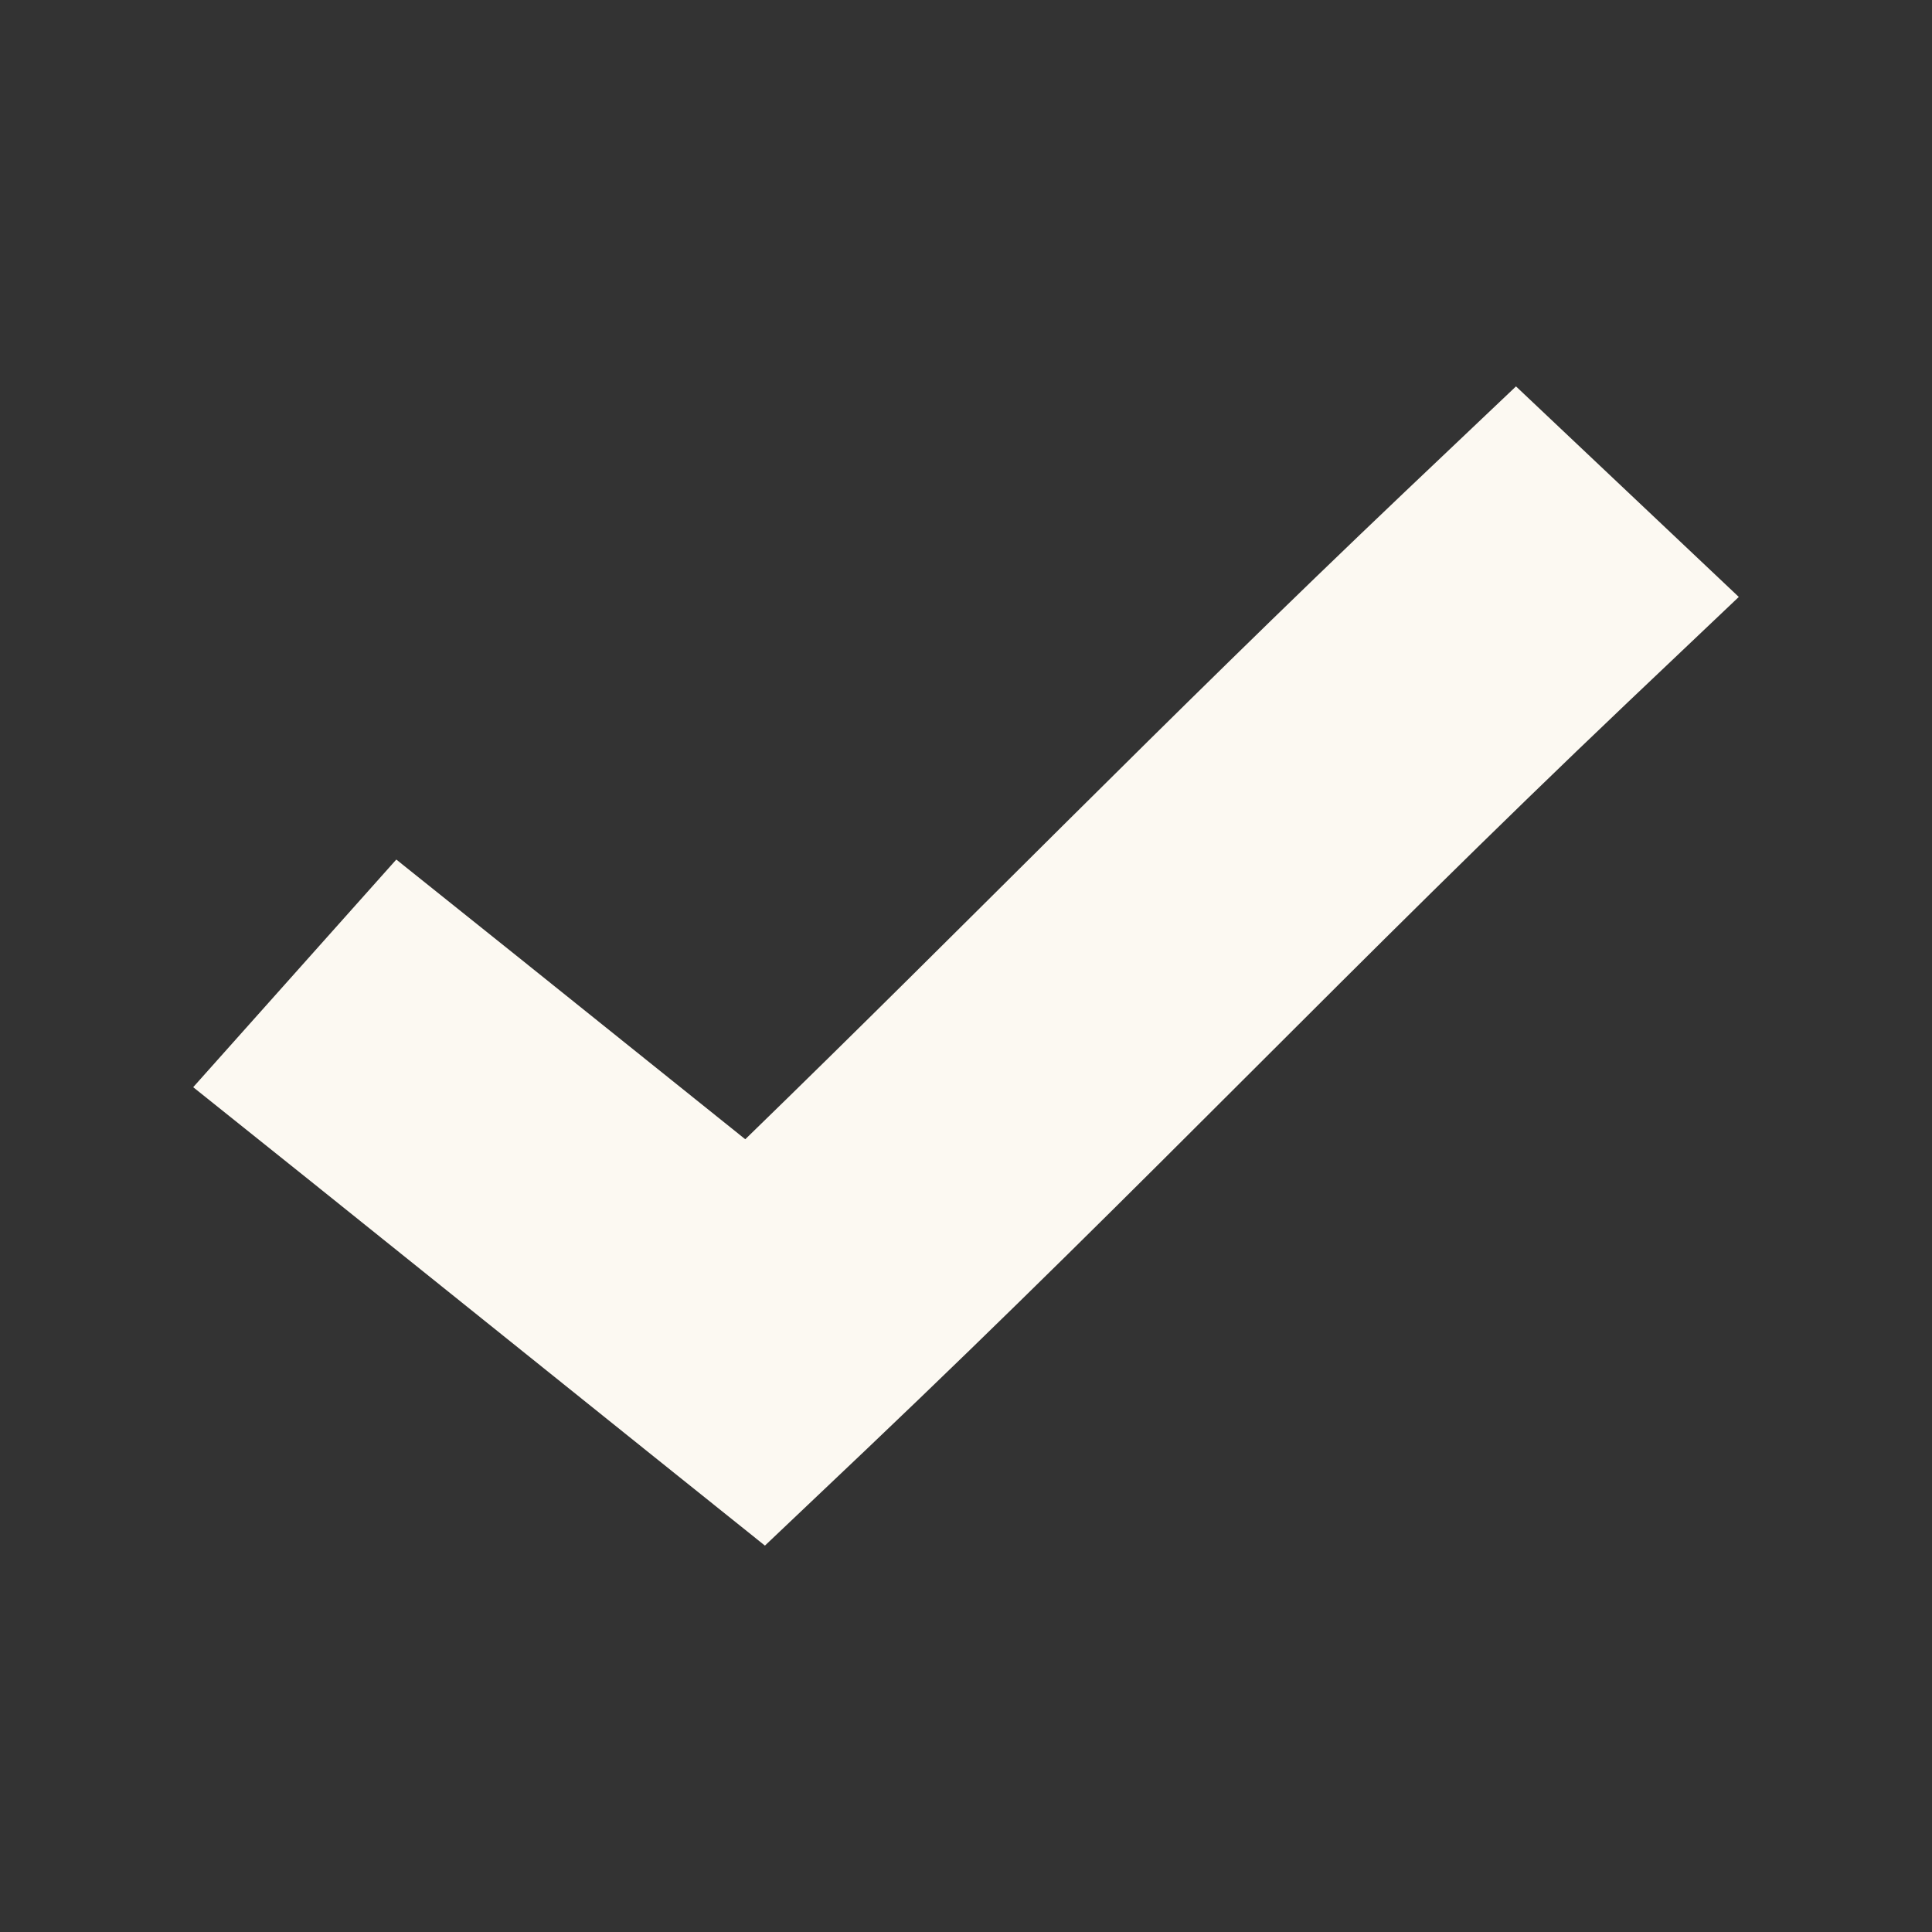 <svg width="40" height="40" viewBox="0 0 40 40" fill="none" xmlns="http://www.w3.org/2000/svg">
<rect x="0" y="0" width="40" height="40" fill="#333333" stroke="none"/>
<path d="M31.387 8L29.081 10.188C24.001 15.017 20.084 19.067 15.43 23.587L10.698 19.791L8.205 17.796L4 22.509L6.493 24.504L13.548 30.166L15.837 32L17.957 29.989C23.812 24.423 27.973 19.986 33.694 14.547L36 12.359L31.387 8Z" fill="#FCF9F2"/>
</svg>
